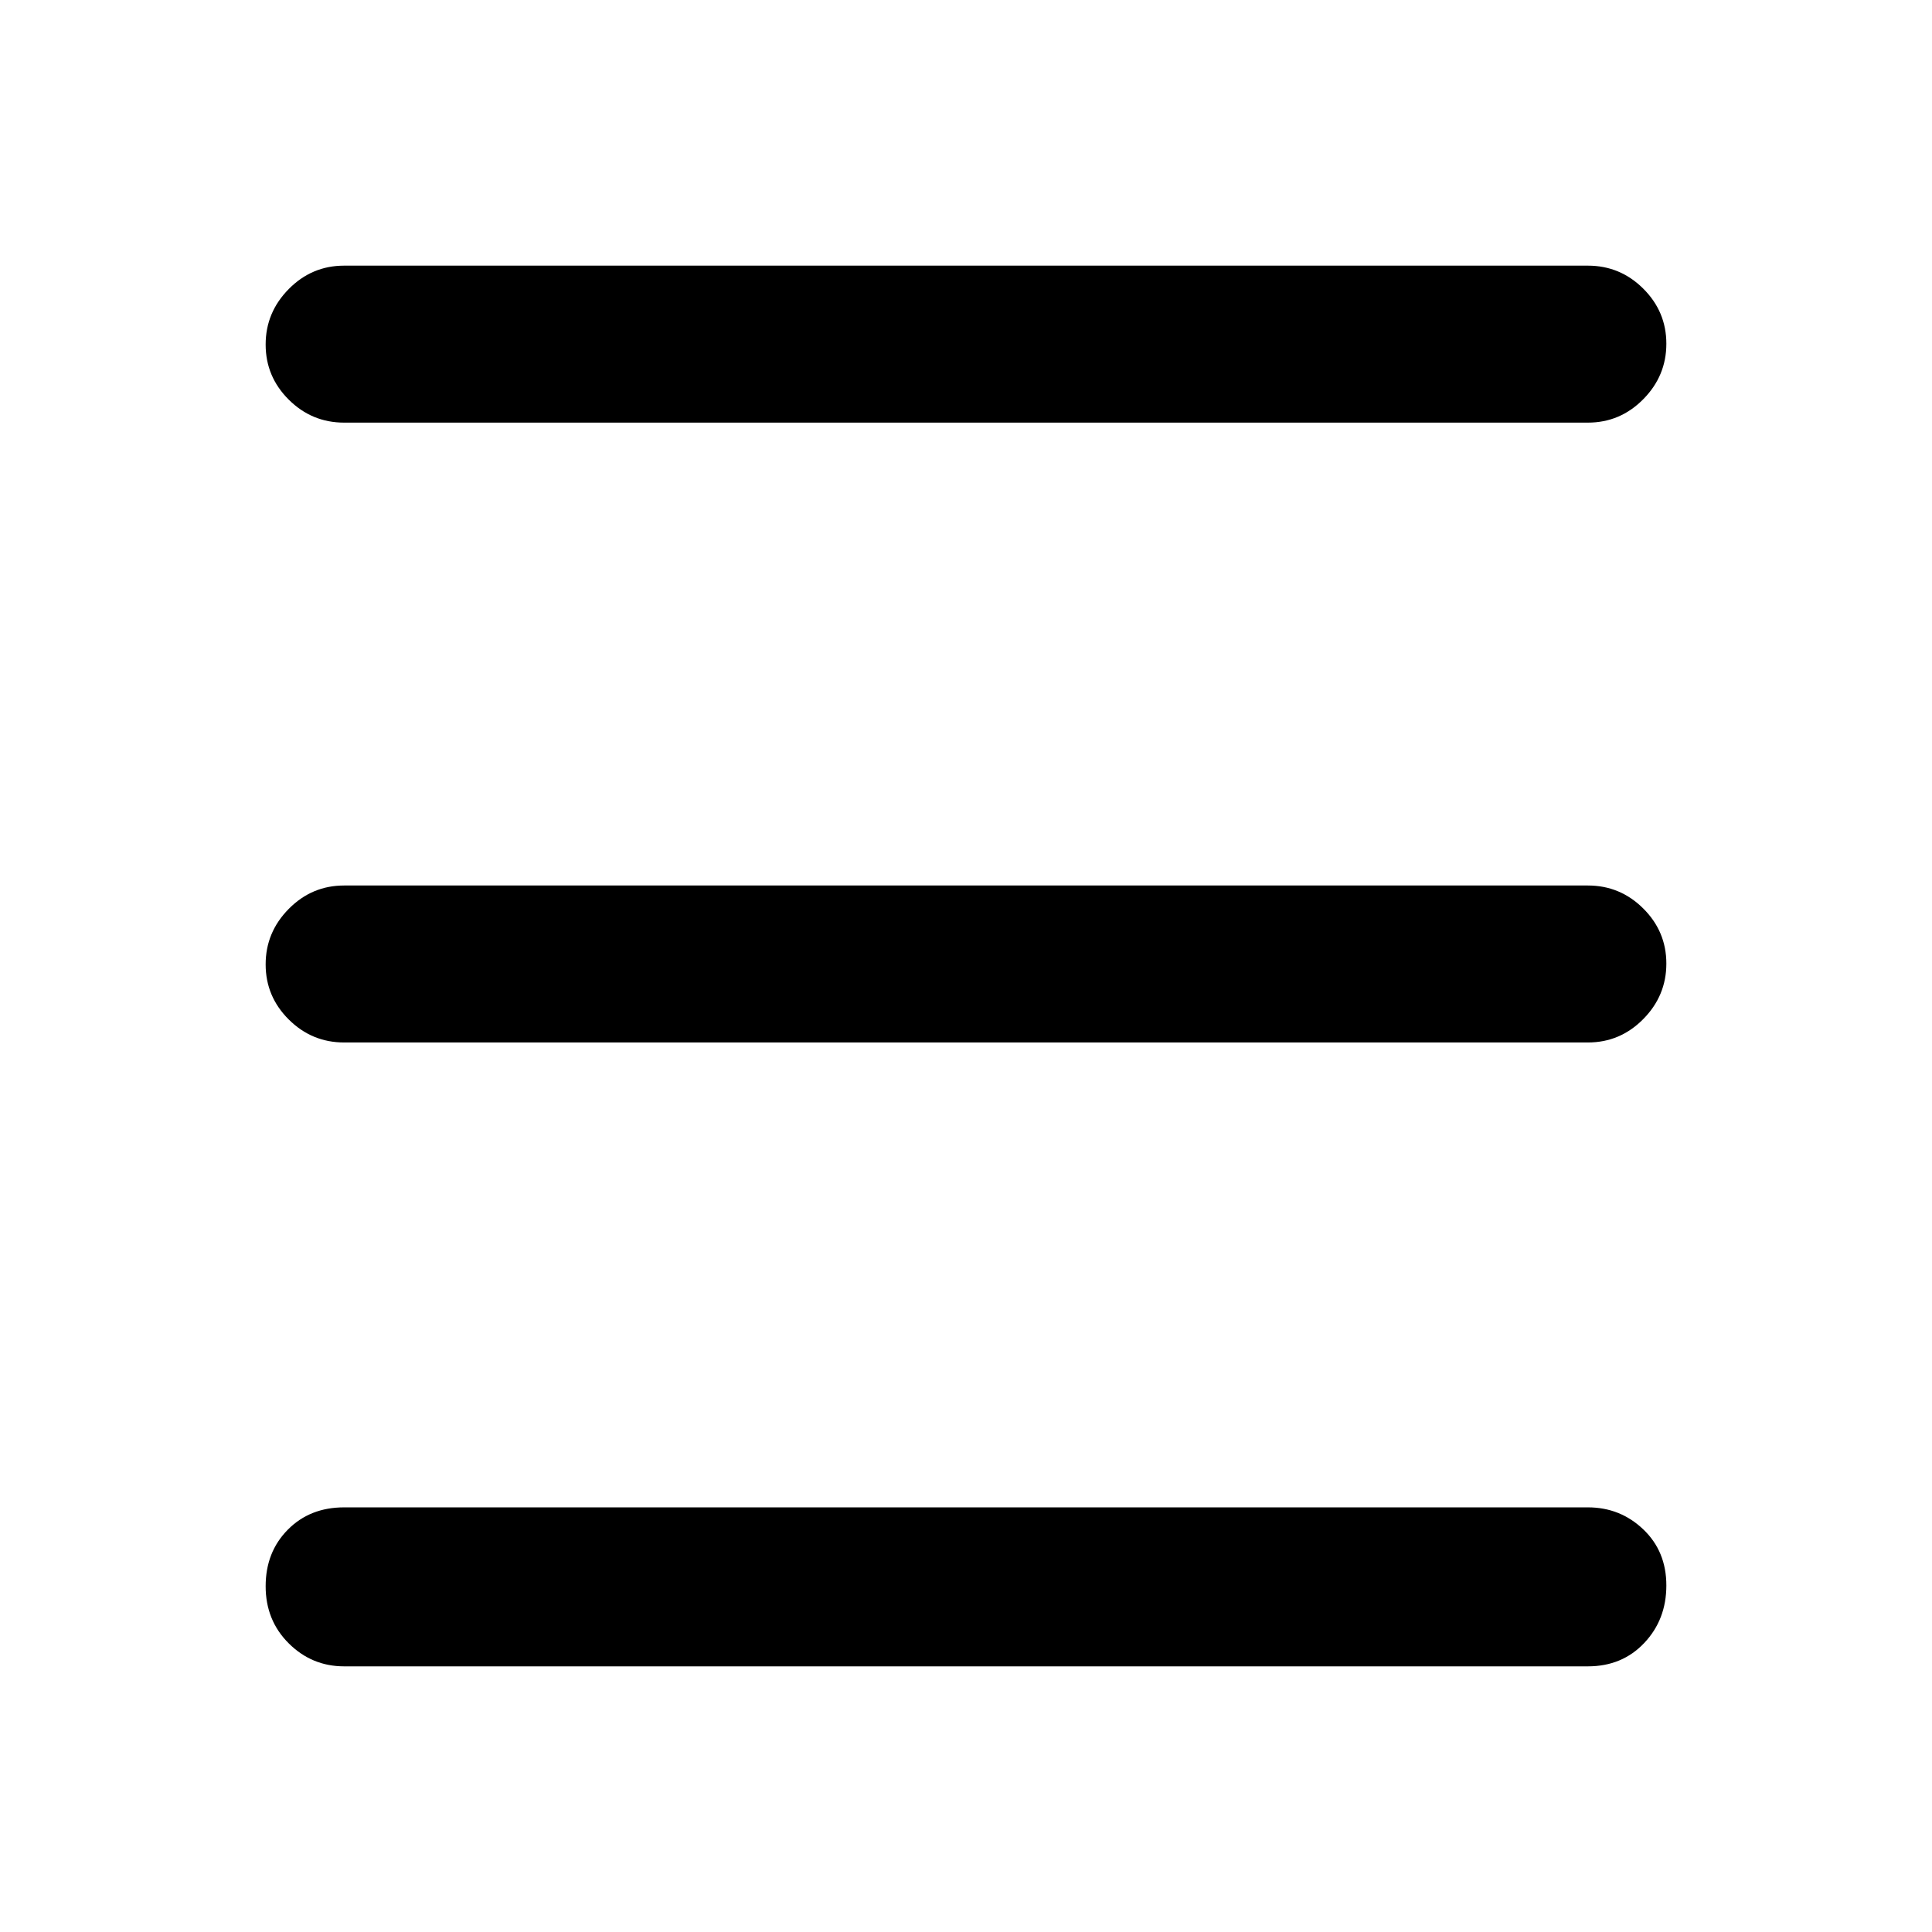 <svg xmlns="http://www.w3.org/2000/svg" height="20" viewBox="0 -960 960 960" width="20"><path d="M171-132q-16.05 0-27.52-11.42Q132-154.84 132-171.8q0-16.97 10.98-28.08Q153.95-211 171-211h618q16.05 0 27.52 10.92Q828-189.16 828-172.2q0 16.97-10.98 28.58Q806.05-132 789-132H171Zm0-310q-16.05 0-27.52-11.42Q132-464.84 132-480.8q0-15.97 11.48-27.58Q154.95-520 171-520h618q16.05 0 27.52 11.42Q828-497.16 828-481.2q0 15.97-11.48 27.58Q805.05-442 789-442H171Zm0-308q-16.05 0-27.52-11.42Q132-772.84 132-788.8q0-15.97 11.48-27.58Q154.95-828 171-828h618q16.05 0 27.52 11.42Q828-805.16 828-789.2q0 15.97-11.48 27.58Q805.05-750 789-750H171Z"/></svg>